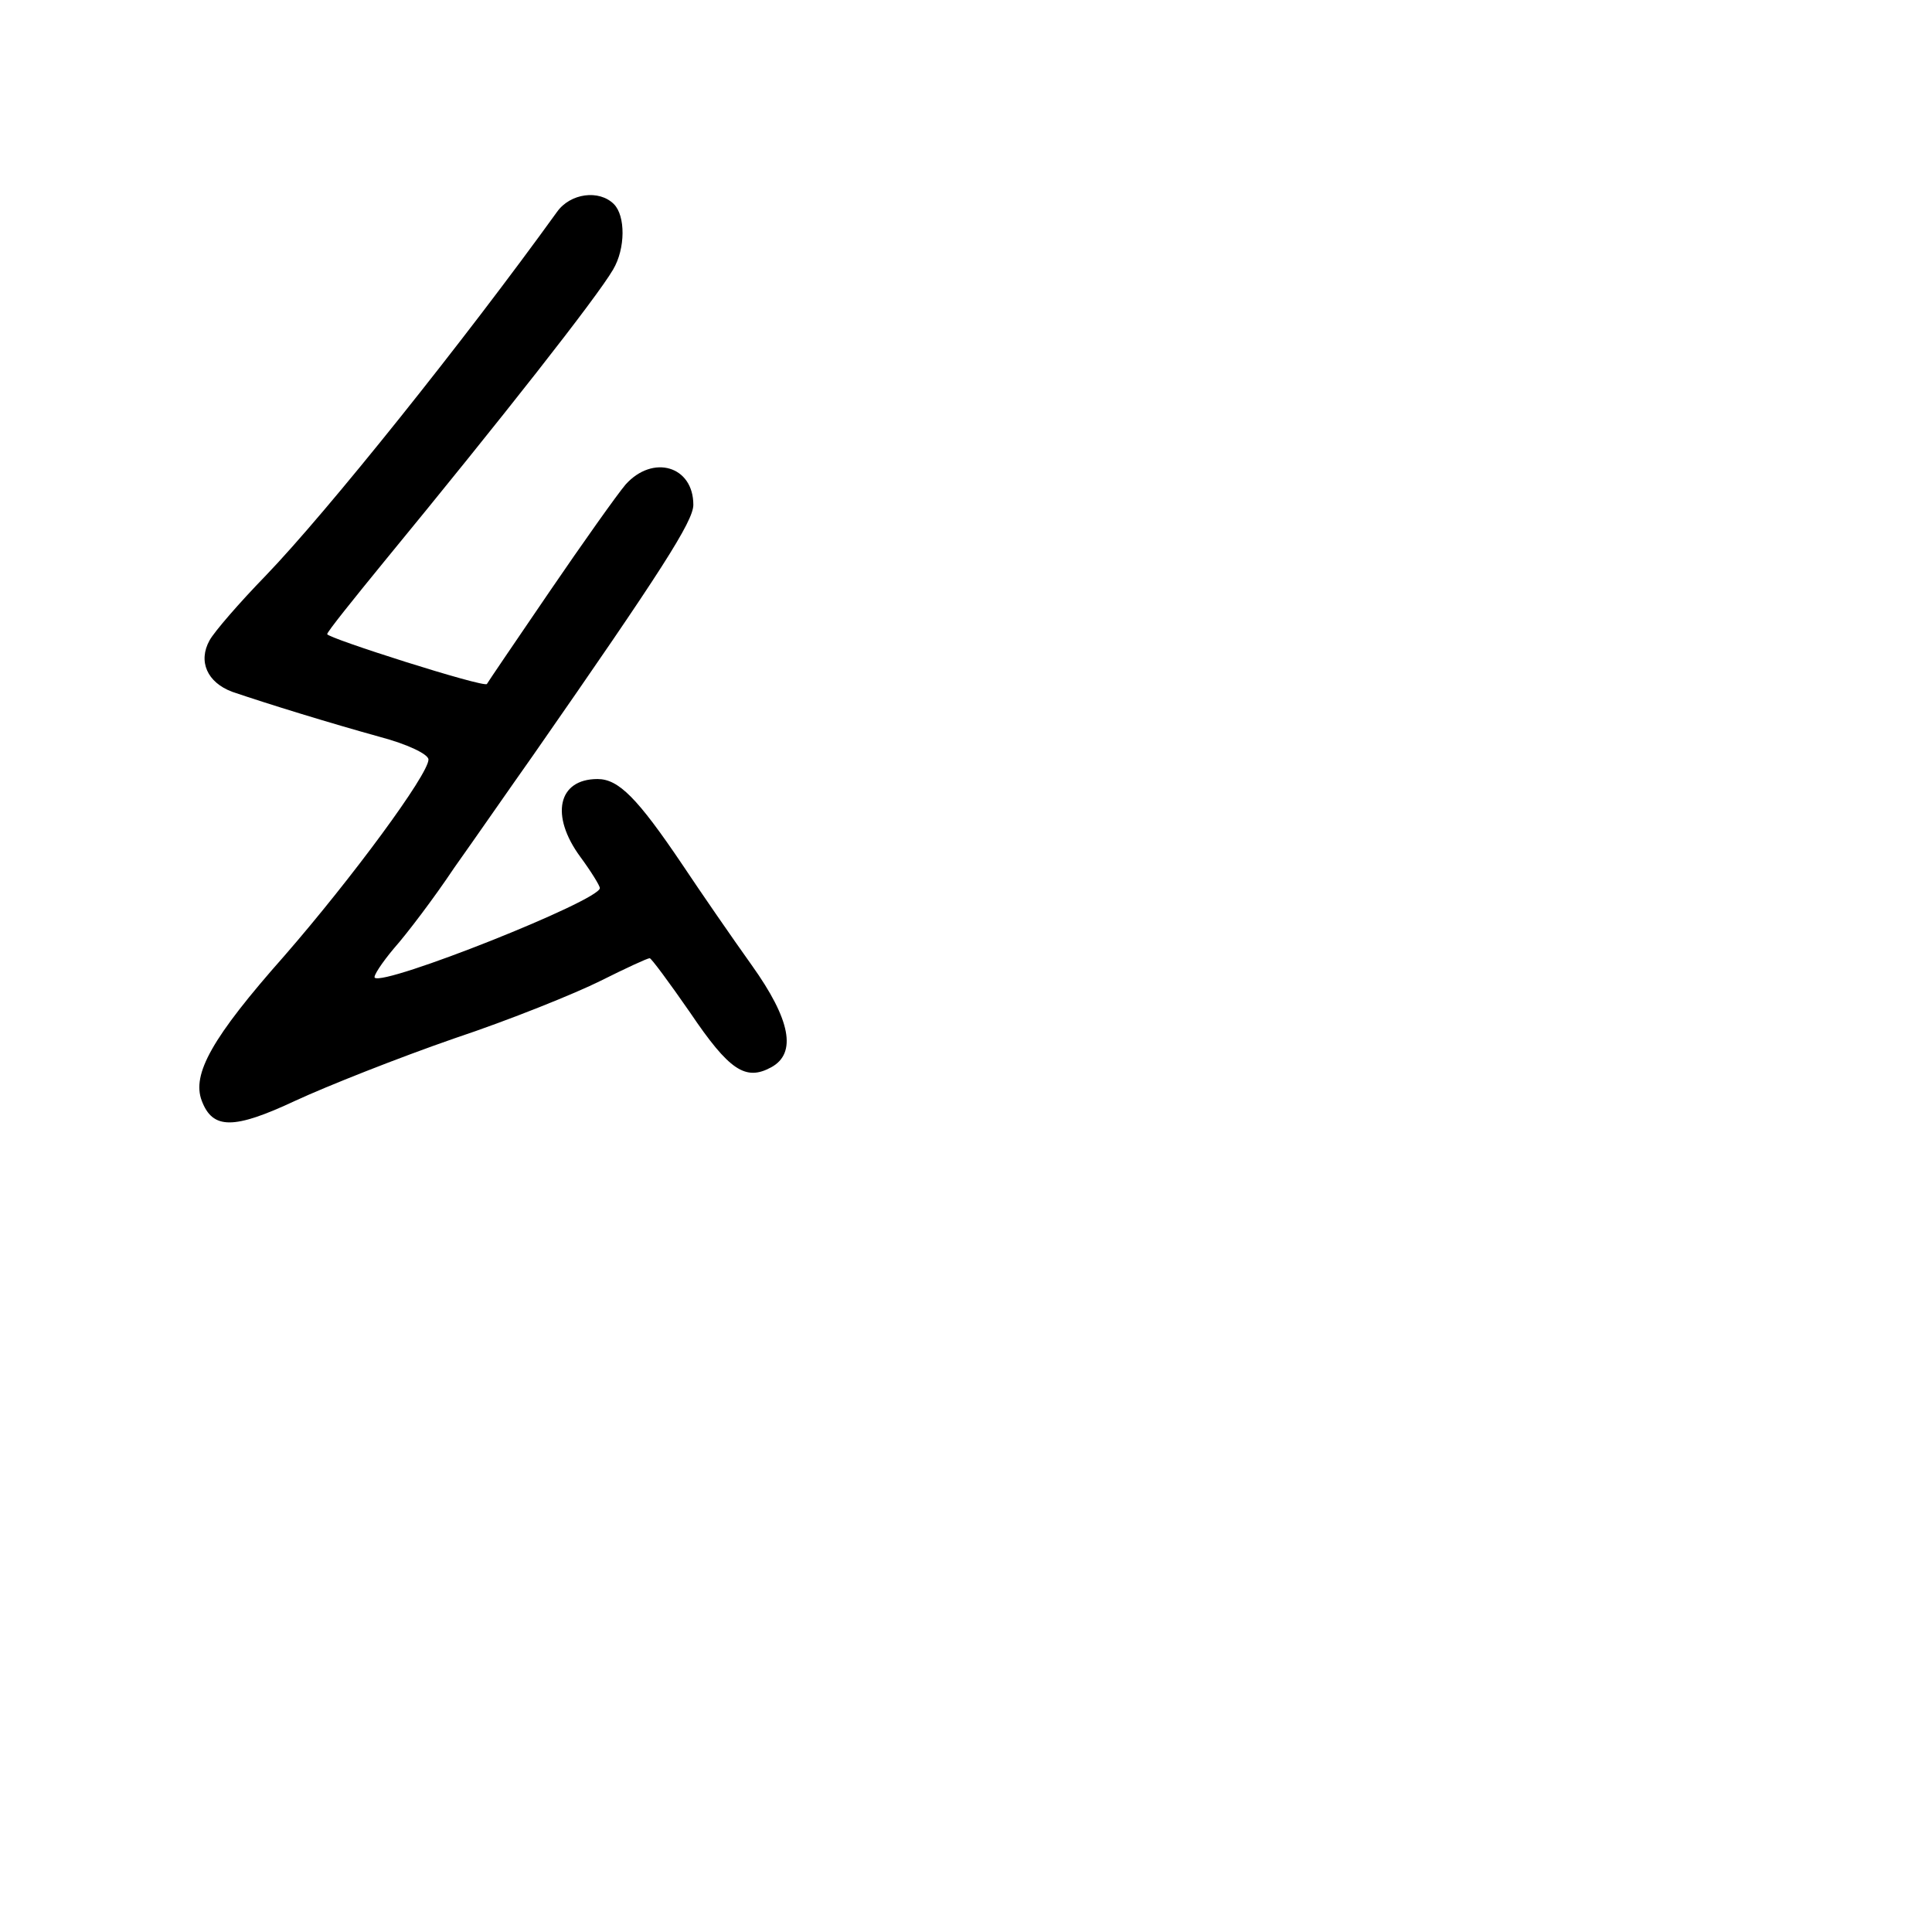 <?xml version="1.0" standalone="no"?>
<!DOCTYPE svg PUBLIC "-//W3C//DTD SVG 20010904//EN"
 "http://www.w3.org/TR/2001/REC-SVG-20010904/DTD/svg10.dtd">
<svg version="1.0" xmlns="http://www.w3.org/2000/svg"
 width="248pt" height="248pt" viewBox="0 0 248 248"
 preserveAspectRatio="xMidYMid meet">
<g transform="translate(0,248) scale(0.1,-0.1)"
fill="#000000" stroke="none">
<path d="M715 2208 c-119 -165 -295 -385 -374 -467 -34 -35 -66 -72 -72 -83
-15 -27 -3 -54 29 -66 47 -16 125 -40 190 -58 34 -9 62 -22 62 -29 0 -19 -98
-152 -185 -252 -93 -105 -119 -152 -106 -186 14 -37 41 -37 120 0 41 19 132
55 204 80 72 24 156 58 188 74 32 16 60 29 63 29 2 0 25 -31 52 -70 50 -74 71
-88 104 -70 33 18 25 61 -25 131 -25 35 -65 93 -89 129 -58 86 -82 110 -109
110 -51 0 -61 -47 -22 -100 14 -19 25 -37 25 -40 0 -16 -277 -126 -289 -115
-2 2 9 19 25 38 16 18 51 64 77 103 27 38 72 103 101 144 165 237 206 301 206
322 0 50 -52 65 -87 26 -11 -13 -55 -75 -98 -138 -43 -63 -79 -116 -80 -118
-4 -5 -205 59 -205 64 0 3 33 44 73 93 152 185 273 339 294 375 16 27 16 69 1
84 -19 19 -56 14 -73 -10z"/>
</g>
</svg>
